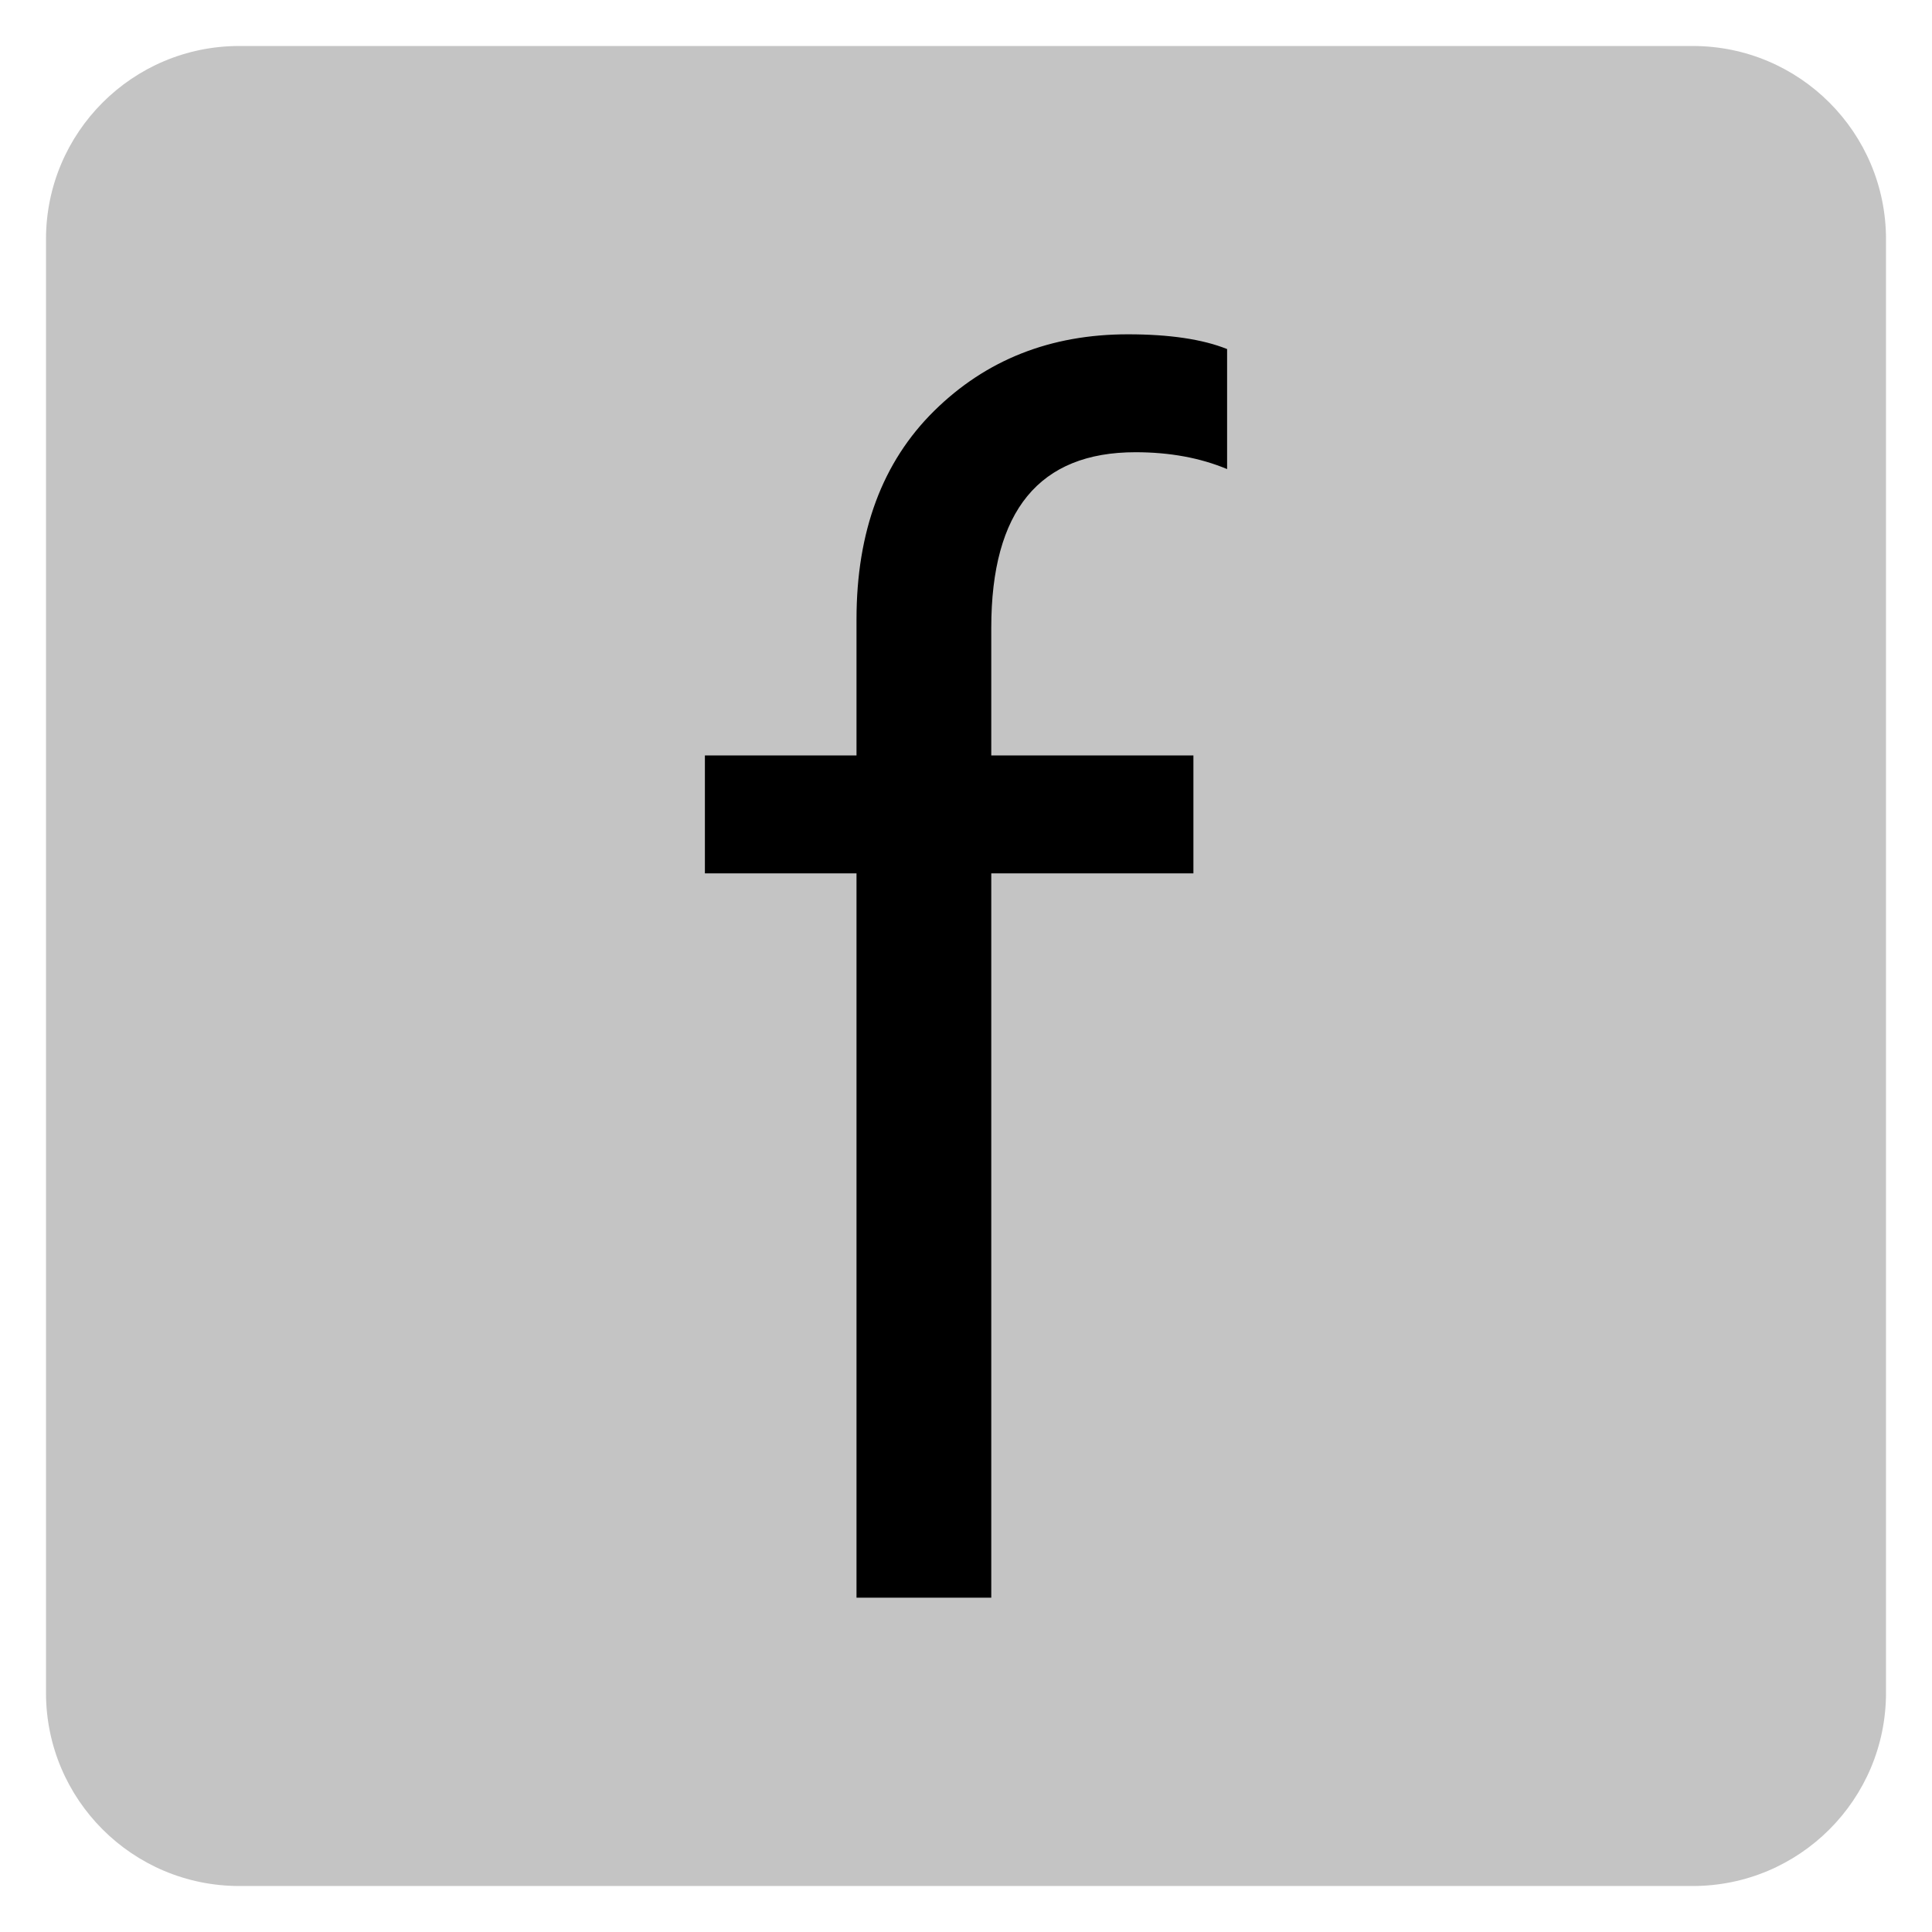 ﻿<?xml version="1.0" encoding="utf-8"?>
<!DOCTYPE svg PUBLIC "-//W3C//DTD SVG 1.1//EN" "http://www.w3.org/Graphics/SVG/1.1/DTD/svg11.dtd">
<svg xmlns="http://www.w3.org/2000/svg" xmlns:xlink="http://www.w3.org/1999/xlink" version="1.1" baseProfile="full" width="420" height="420" viewBox="0 0 420.00 420.00" enable-background="new 0 0 420.00 420.00" xml:space="preserve">
	<path fill="#C4C4C4" fill-opacity="1" stroke-width="10" stroke-linejoin="round" d="M 52,10L 368,10C 391.196,10 410,28.804 410,52L 410,368C 410,391.196 391.196,410 368,410L 52,410C 28.804,410 10,391.196 10,368L 10,52C 10,28.804 28.804,10 52,10 Z "/>
	<g>
		<path fill="#000000" fill-opacity="1" stroke-linejoin="round" d="M 266.761,101.972C 260.924,99.531 254.287,98.31 246.849,98.31C 225.945,98.31 215.493,111.031 215.493,136.474L 215.493,164.225L 259.437,164.225L 259.437,189.859L 215.493,189.859L 215.493,347.324L 186.197,347.324L 186.197,189.859L 153.239,189.859L 153.239,164.225L 186.197,164.225L 186.197,134.643C 186.197,115.533 191.824,100.427 203.077,89.327C 214.33,78.226 228.367,72.676 245.189,72.676C 254.23,72.676 261.42,73.744 266.761,75.88L 266.761,101.972 Z "/>
	</g>
</svg>
